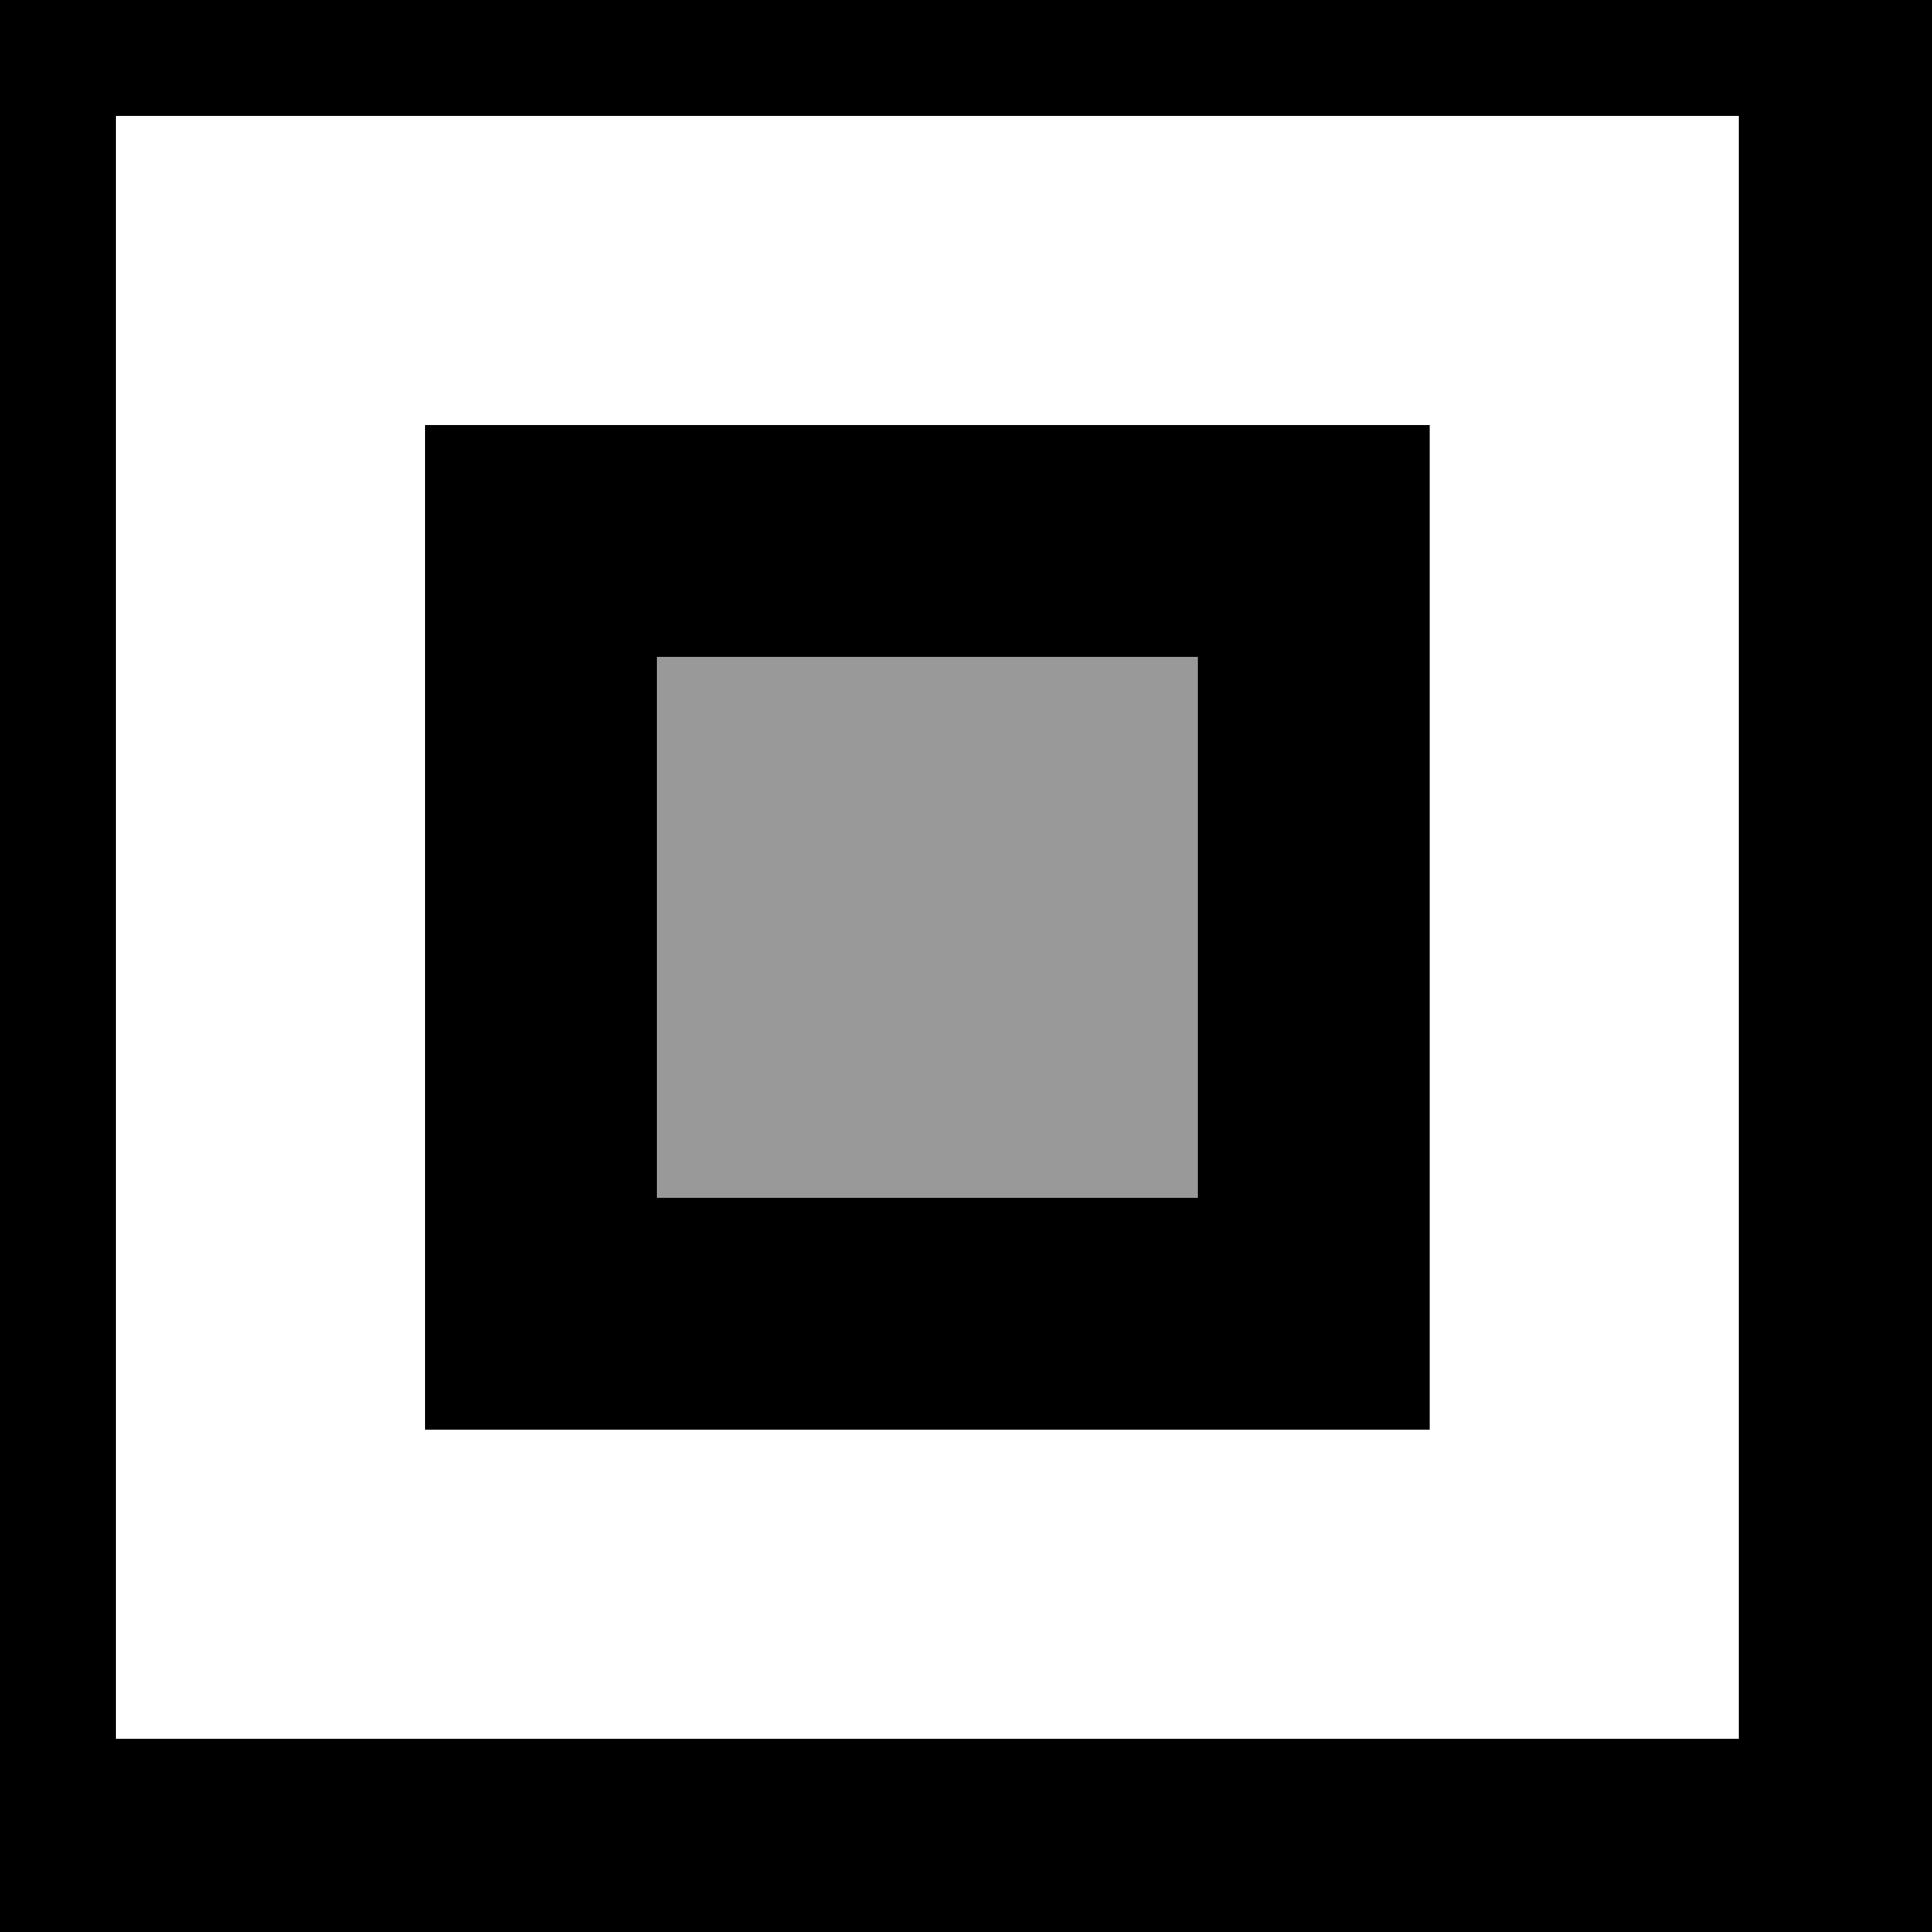 <svg width="25" height="25" xmlns="http://www.w3.org/2000/svg" xmlns:svg="http://www.w3.org/2000/svg">
 <rect width="100%" height="100%" fill="#333333" stroke="none"/>
 <!-- Created with SVG-edit - http://svg-edit.googlecode.com/ -->
 <g>
    <rect stroke="#000000" fill="#ffffff" stroke-width="3" width="24" height="24" id="svg_1" y="0" x="0"/>
    <rect stroke="#000000" fill="#999999" stroke-width="3" stroke-dasharray="null" stroke-linejoin="null" stroke-linecap="null" x="7" y="7" width="10" height="10" id="svg_13"/>
 </g>
</svg>